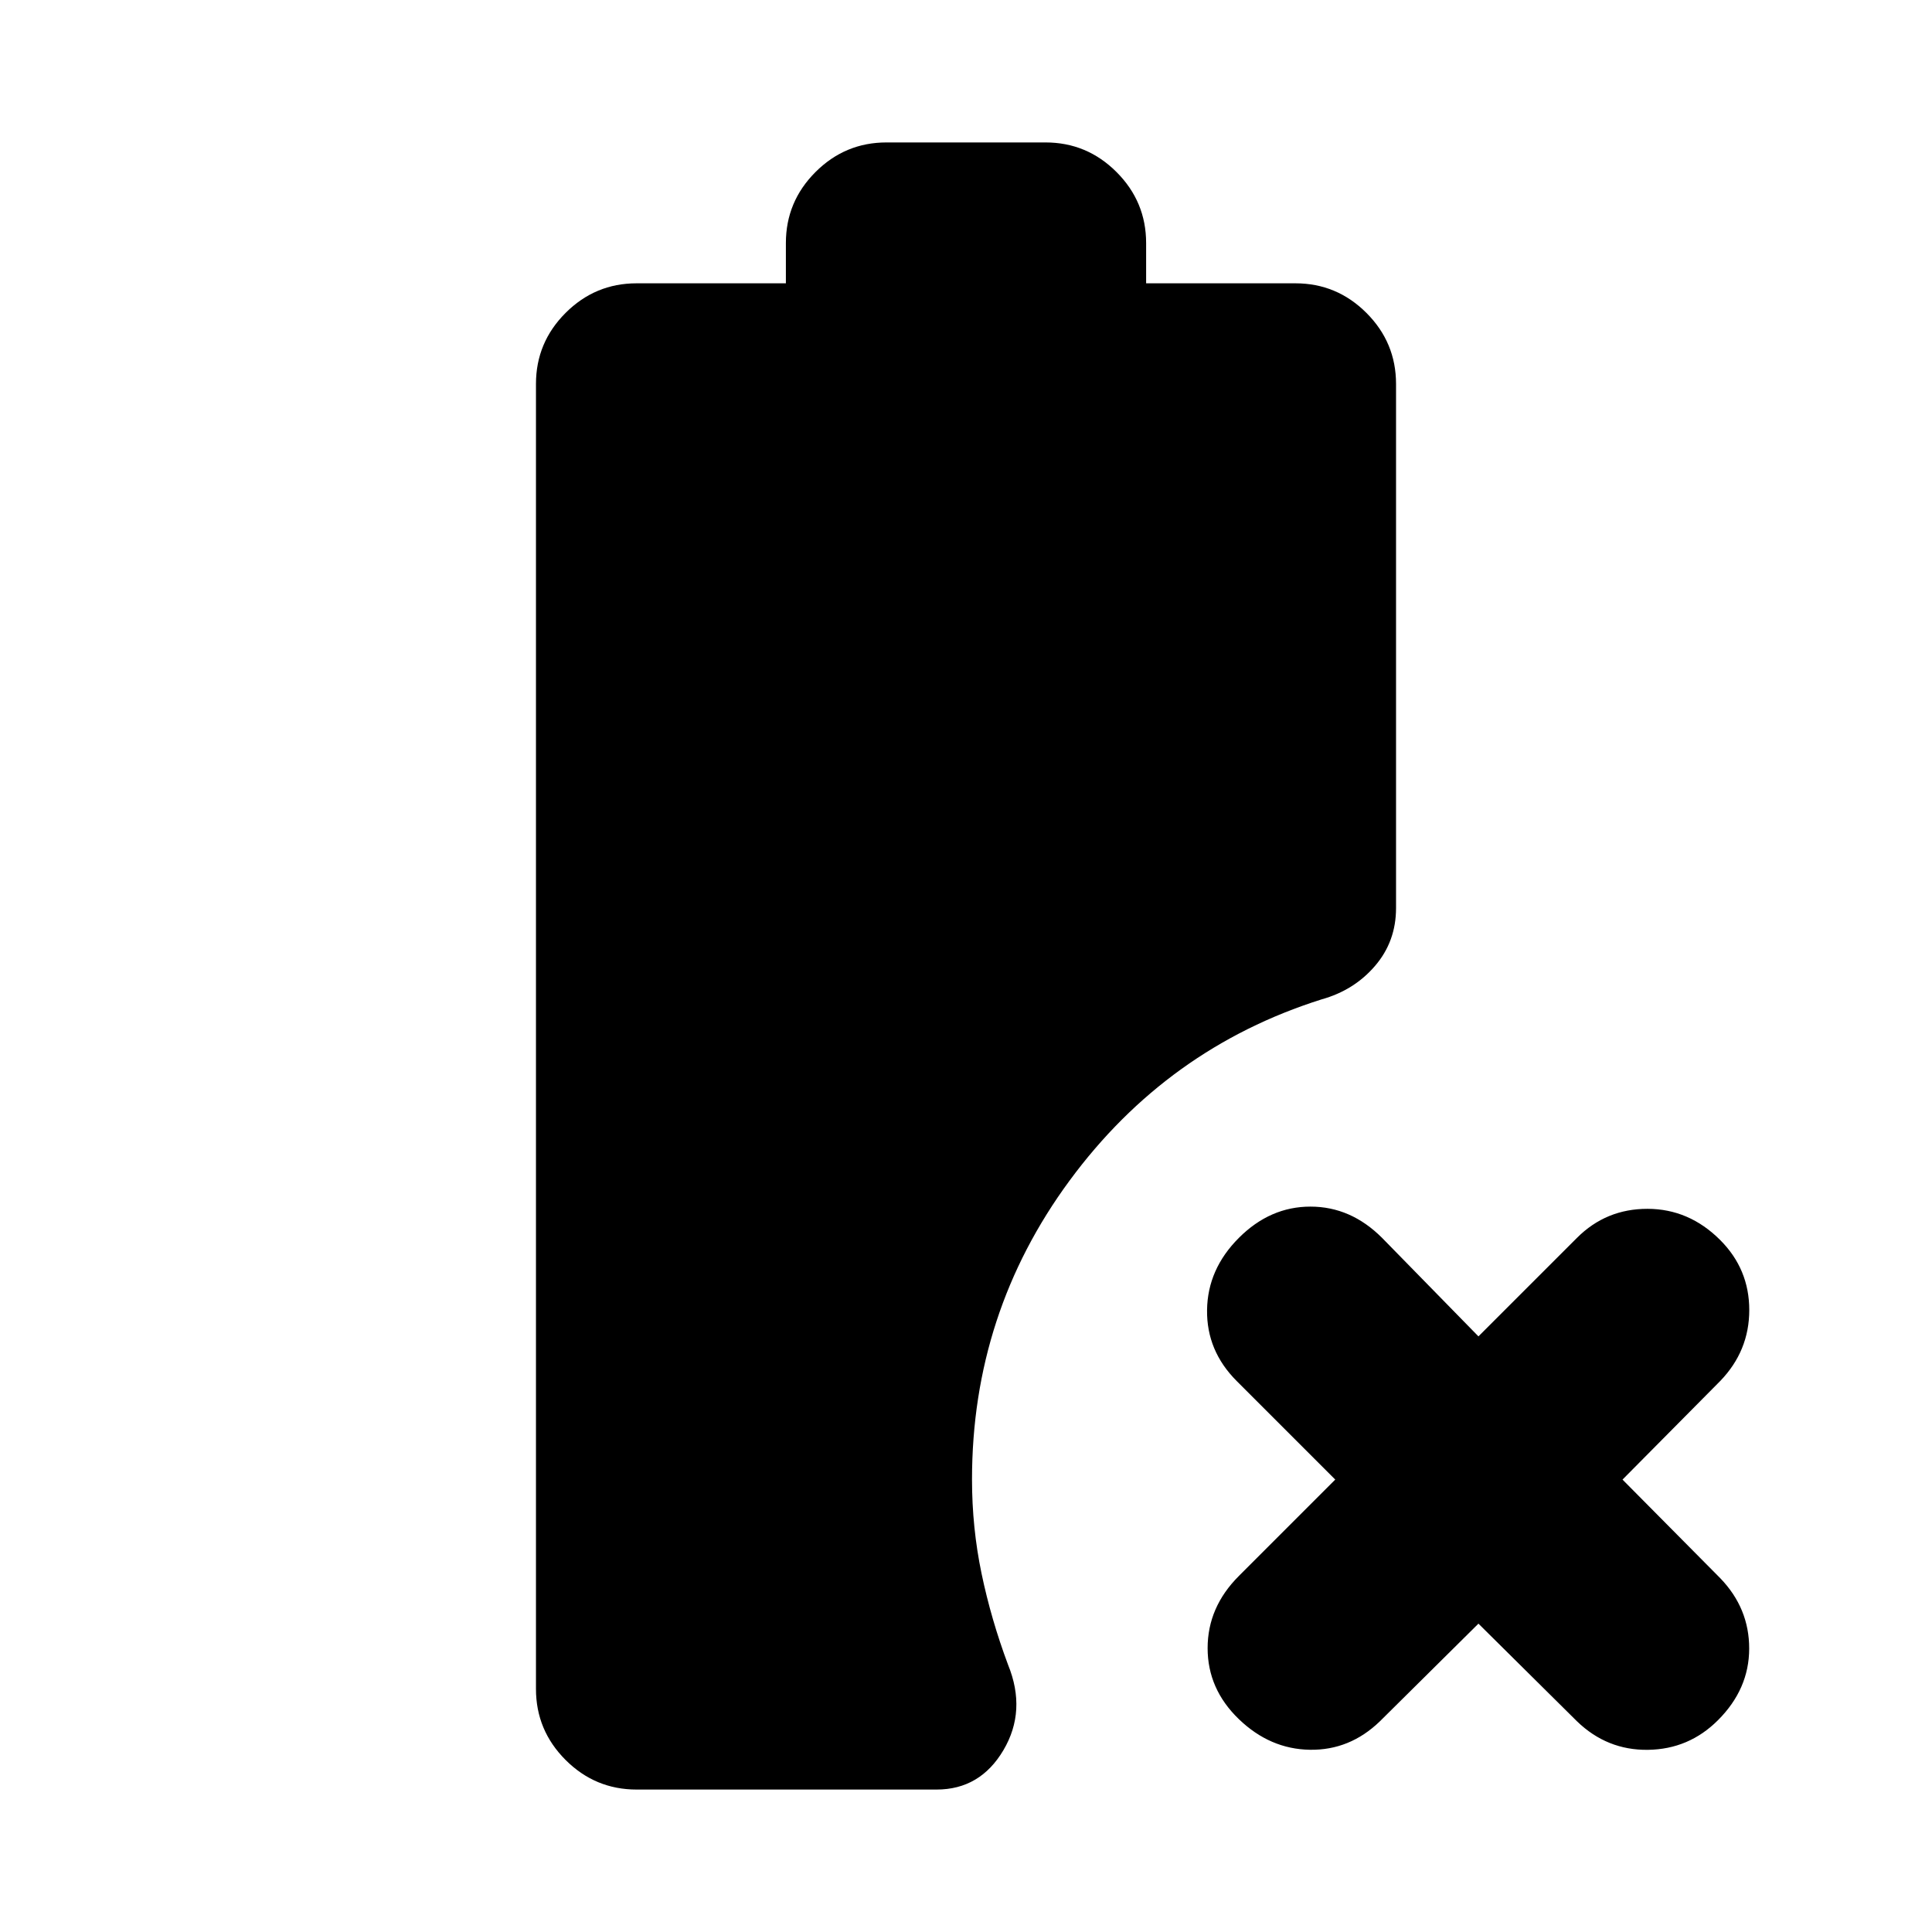 <svg xmlns="http://www.w3.org/2000/svg" height="24" viewBox="0 -960 960 960" width="24"><path d="M316.33-70.78q-20.59 0-35.3-14.71-14.71-14.71-14.71-35.29v-648.44q0-20.58 14.71-35.29t35.3-14.71h74.17v-20q0-20.58 14.71-35.29 14.7-14.71 35.29-14.71h79q20.59 0 35.29 14.71 14.71 14.71 14.71 35.29v20h74.17q20.59 0 35.3 14.71 14.71 14.71 14.71 35.29v260.44q0 16.58-10.43 28.72-10.42 12.15-26.58 16.65-76.74 24.23-125.21 90.05-48.48 65.82-48.48 148.49 0 24 4.75 46.78 4.75 22.79 13.18 45.35 9.26 22.78-2.31 42.37-11.58 19.59-33.23 19.59H316.33Zm418.3-82.44-48.96 48.52q-14.95 14.46-34.79 14.15-19.84-.32-35.29-15.21-15.53-14.96-15.53-35.29 0-20.34 15.53-35.86l47.89-47.89-48.96-48.96q-15.02-15.02-14.74-35.33.28-20.3 15.81-35.82 15.52-15.53 35.57-15.53 20.06 0 35.58 15.53l47.89 48.95 48.96-48.95q14.45-14.46 35.07-14.43 20.62.04 36.08 15.49 14.46 14.46 14.46 34.8 0 20.33-14.46 35.29l-48.52 48.96 48.52 48.95q14.46 14.96 14.42 35.05-.03 20.08-15.49 35.54-14.45 14.46-34.79 14.74-20.34.28-35.29-14.18l-48.96-48.52Z"/></svg>